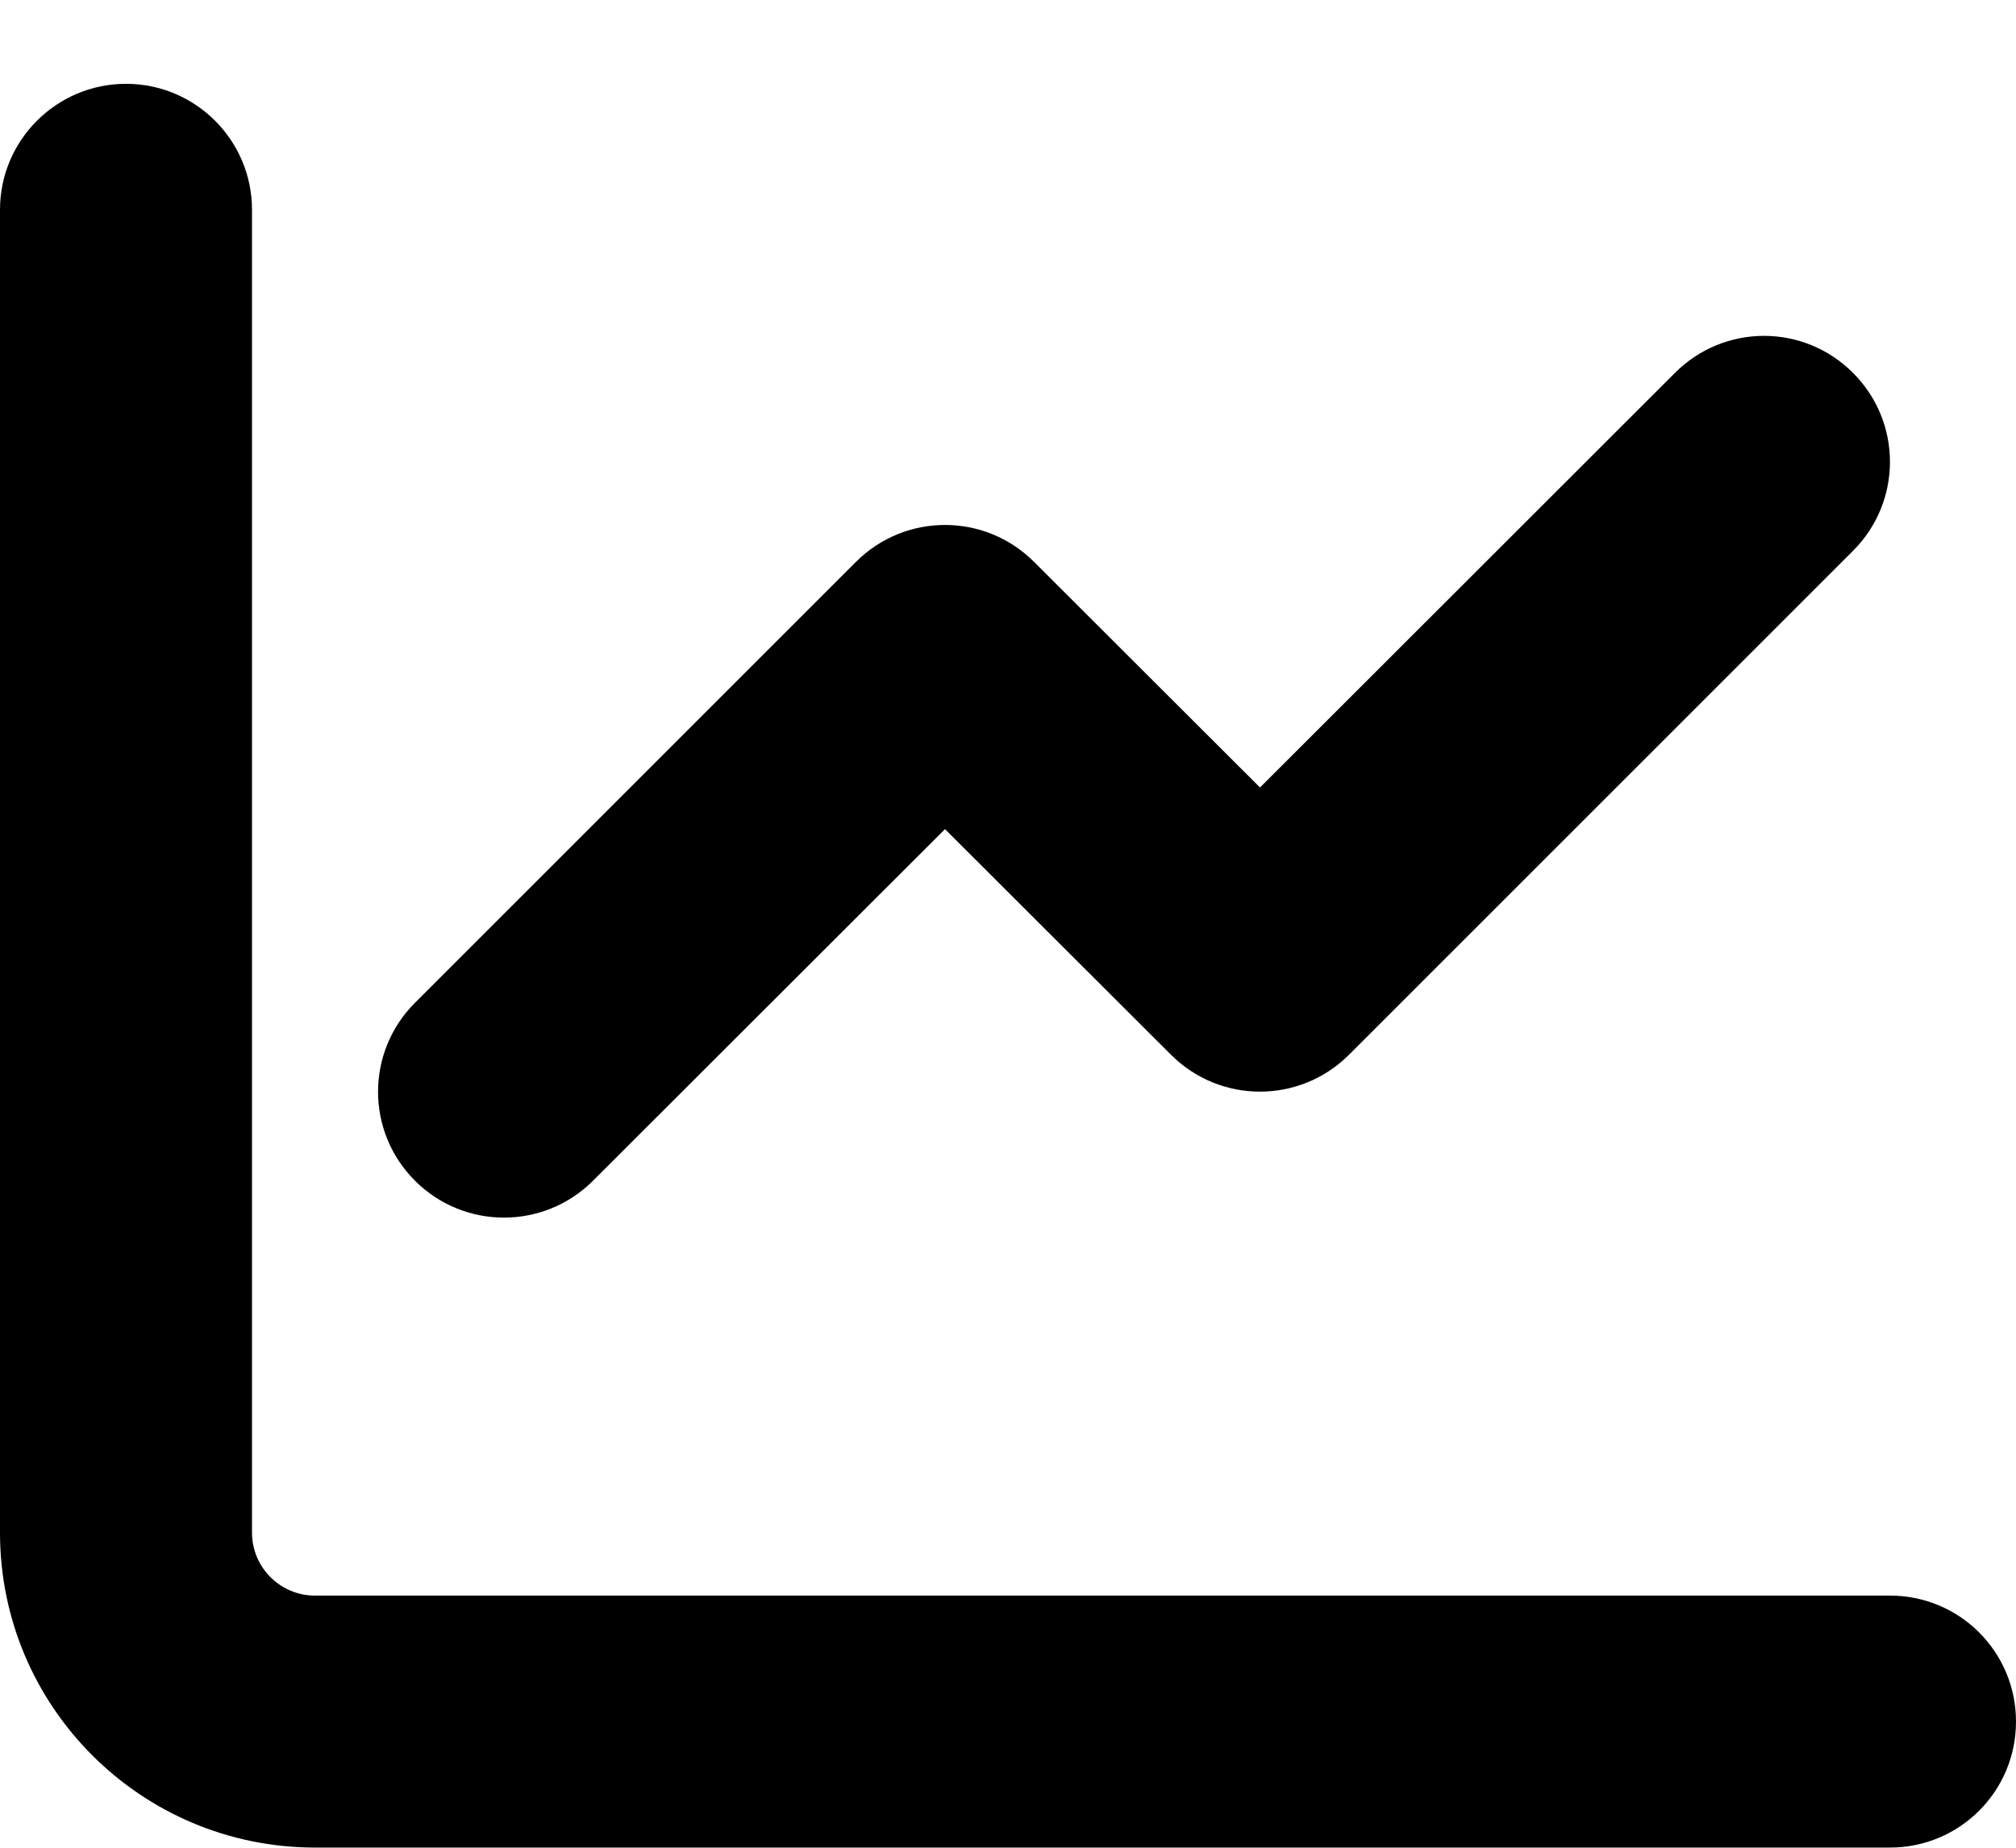 <svg width="12" height="11" viewBox="0 0 12 11" fill="none" xmlns="http://www.w3.org/2000/svg">
<path d="M1.5 9.124C1.5 9.331 1.668 9.499 1.875 9.499H11.25C11.665 9.499 12 9.834 12 10.249C12 10.664 11.665 10.999 11.25 10.999H1.875C0.84 10.999 0 10.16 0 9.124V1.249C0 0.835 0.336 0.499 0.75 0.499C1.164 0.499 1.5 0.835 1.5 1.249V9.124ZM8.03 6.279C7.737 6.572 7.263 6.572 6.97 6.279L5.625 4.936L3.53 7.029C3.237 7.322 2.763 7.322 2.47 7.029C2.177 6.736 2.177 6.263 2.47 5.97L5.095 3.345C5.388 3.052 5.862 3.052 6.155 3.345L7.5 4.688L9.97 2.22C10.263 1.926 10.737 1.926 11.03 2.22C11.323 2.513 11.323 2.986 11.03 3.279L8.03 6.279Z" fill="black"/>
</svg>
